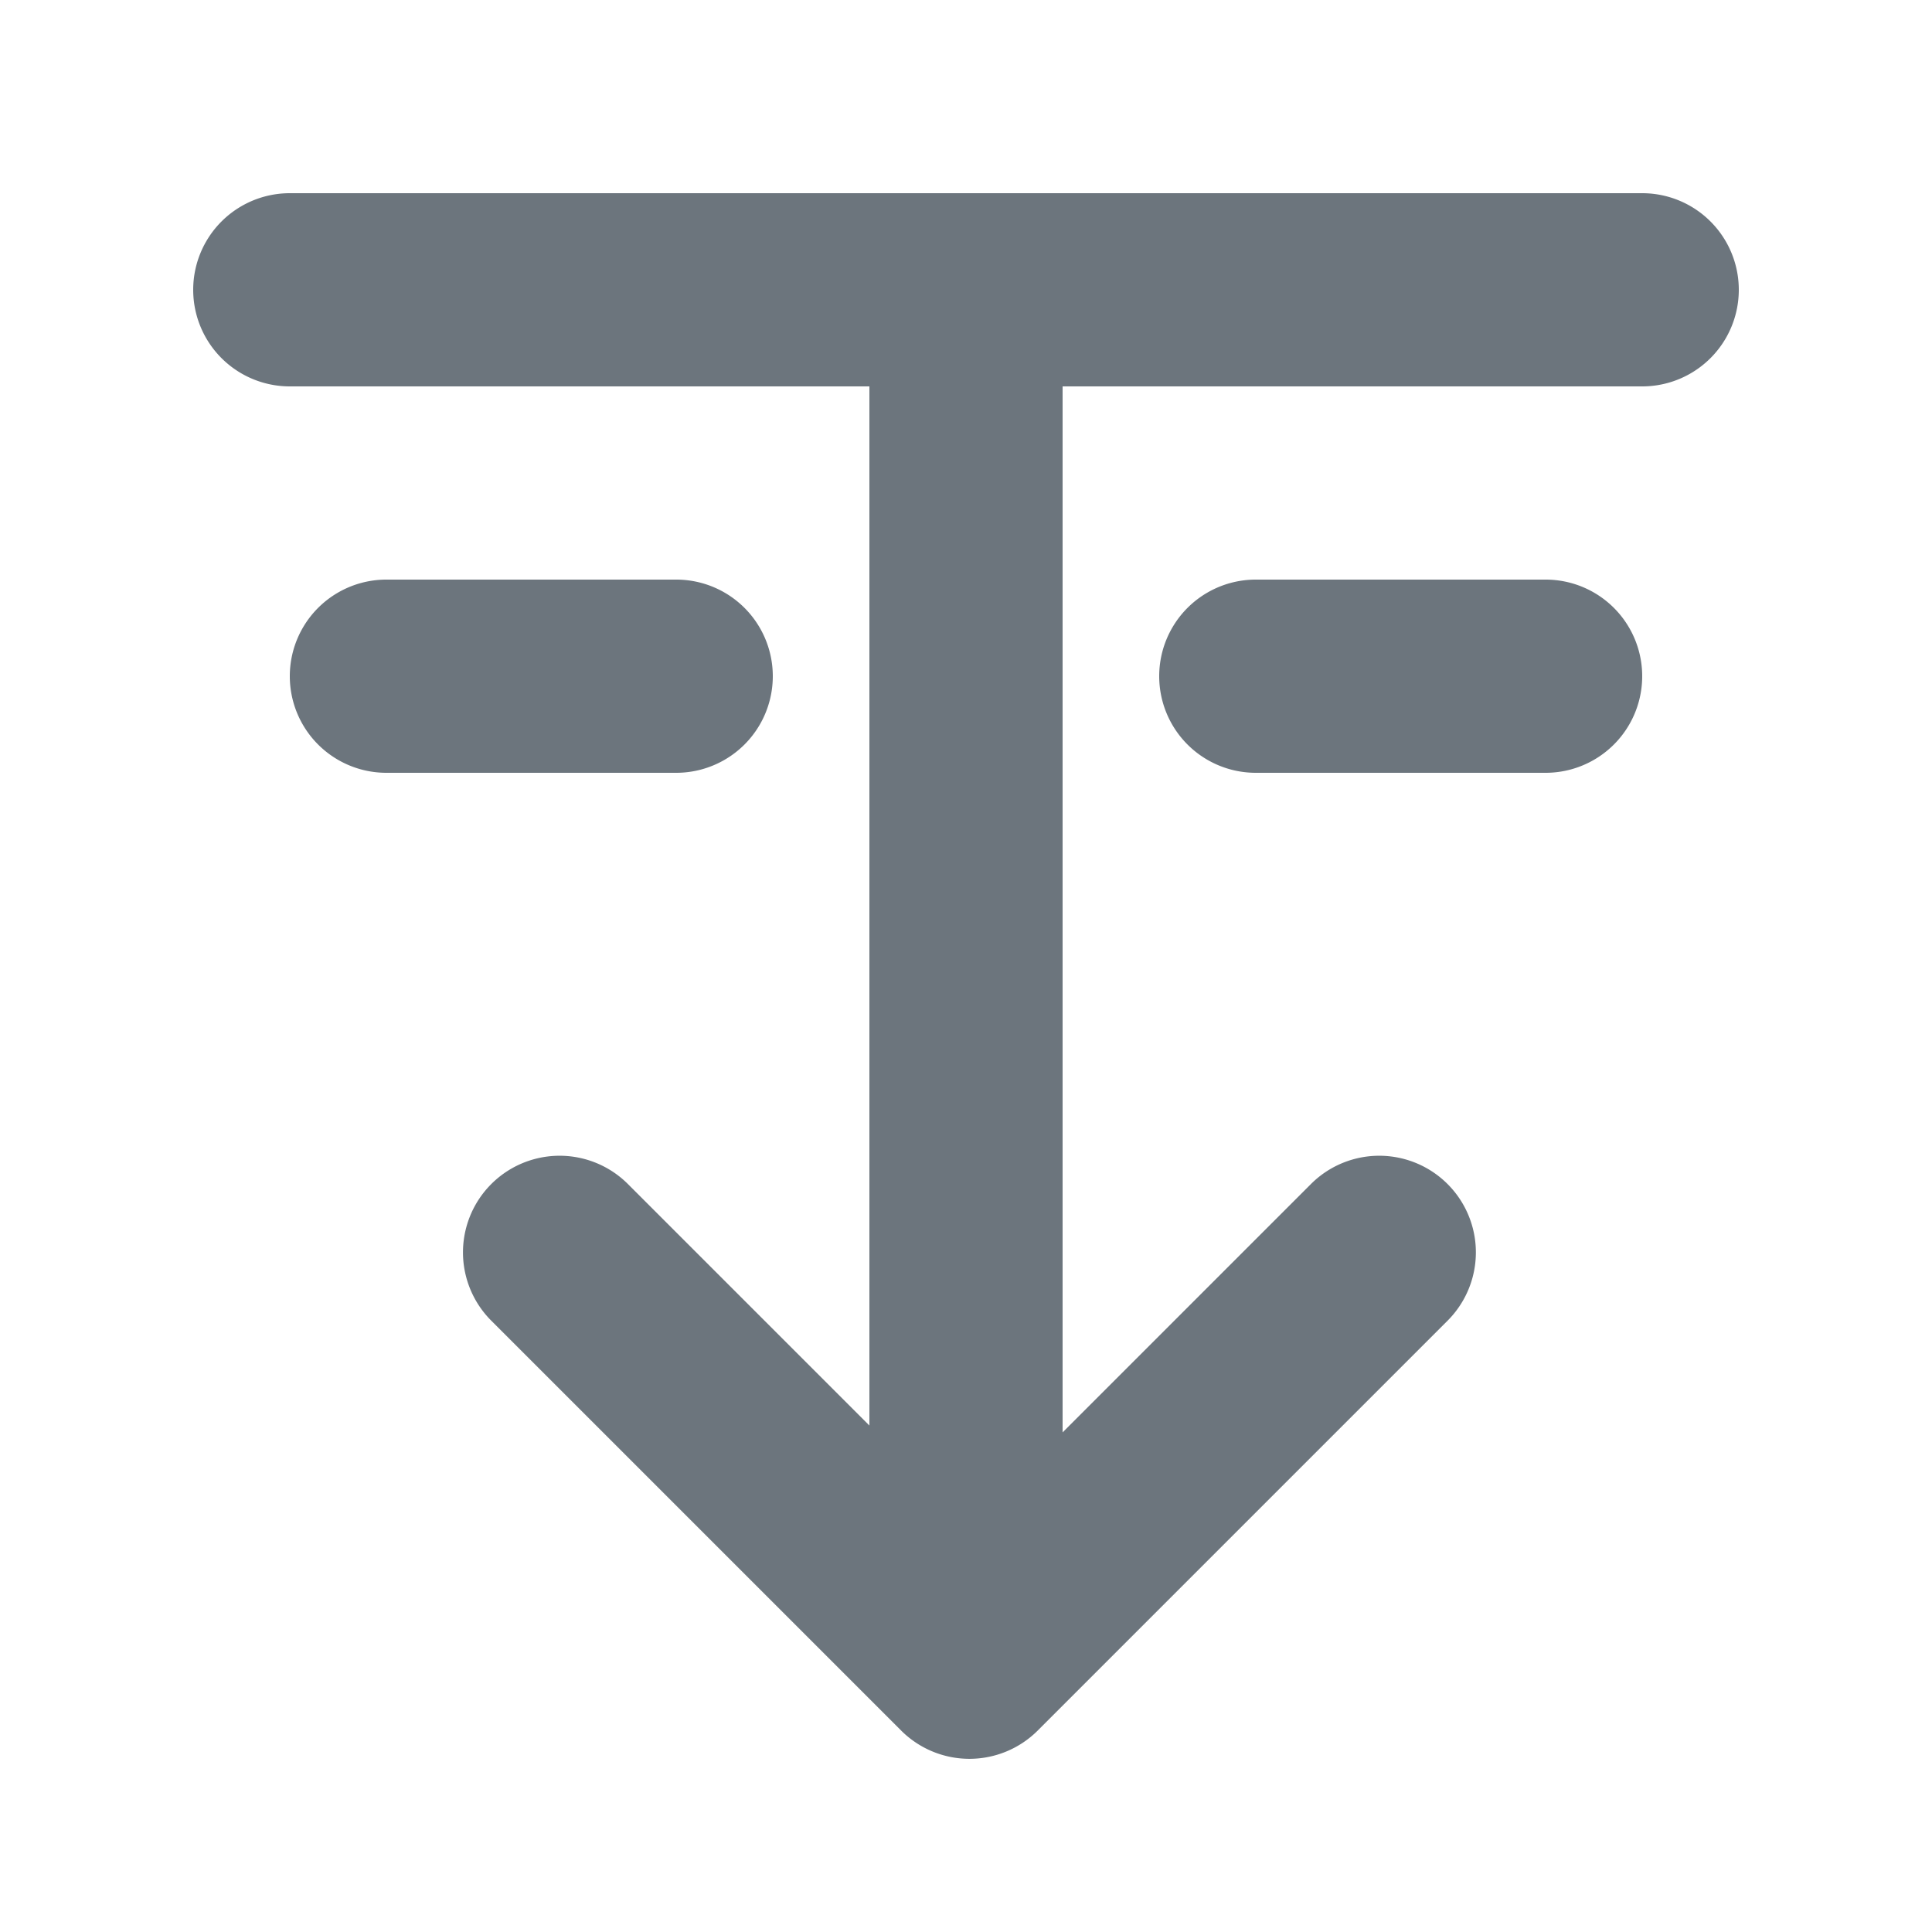 <?xml version="1.0" standalone="no"?><!DOCTYPE svg PUBLIC "-//W3C//DTD SVG 1.1//EN" "http://www.w3.org/Graphics/SVG/1.1/DTD/svg11.dtd"><svg t="1579063850738" class="icon" viewBox="0 0 1024 1024" version="1.1" xmlns="http://www.w3.org/2000/svg" p-id="2584" xmlns:xlink="http://www.w3.org/1999/xlink" width="64" height="64"><defs><style type="text/css"></style></defs><path d="M563.2 759.194V204.8h307.2a51.2 51.2 0 0 0 0-102.4H153.6a51.2 51.2 0 0 0 0 102.4h307.2v550.758l-128-128a51.2 51.2 0 1 0-72.397 72.448l217.19 217.19a51.2 51.2 0 0 0 72.448 0l217.19-217.19a51.2 51.2 0 1 0-72.397-72.448L563.2 759.194zM204.8 409.6h153.6a51.2 51.2 0 0 0 0-102.4H204.8a51.2 51.2 0 0 0 0 102.4z m460.8 0h153.6a51.2 51.2 0 0 0 0-102.4h-153.6a51.2 51.2 0 0 0 0 102.4z" fill="#6c757d" p-id="2585"></path></svg>